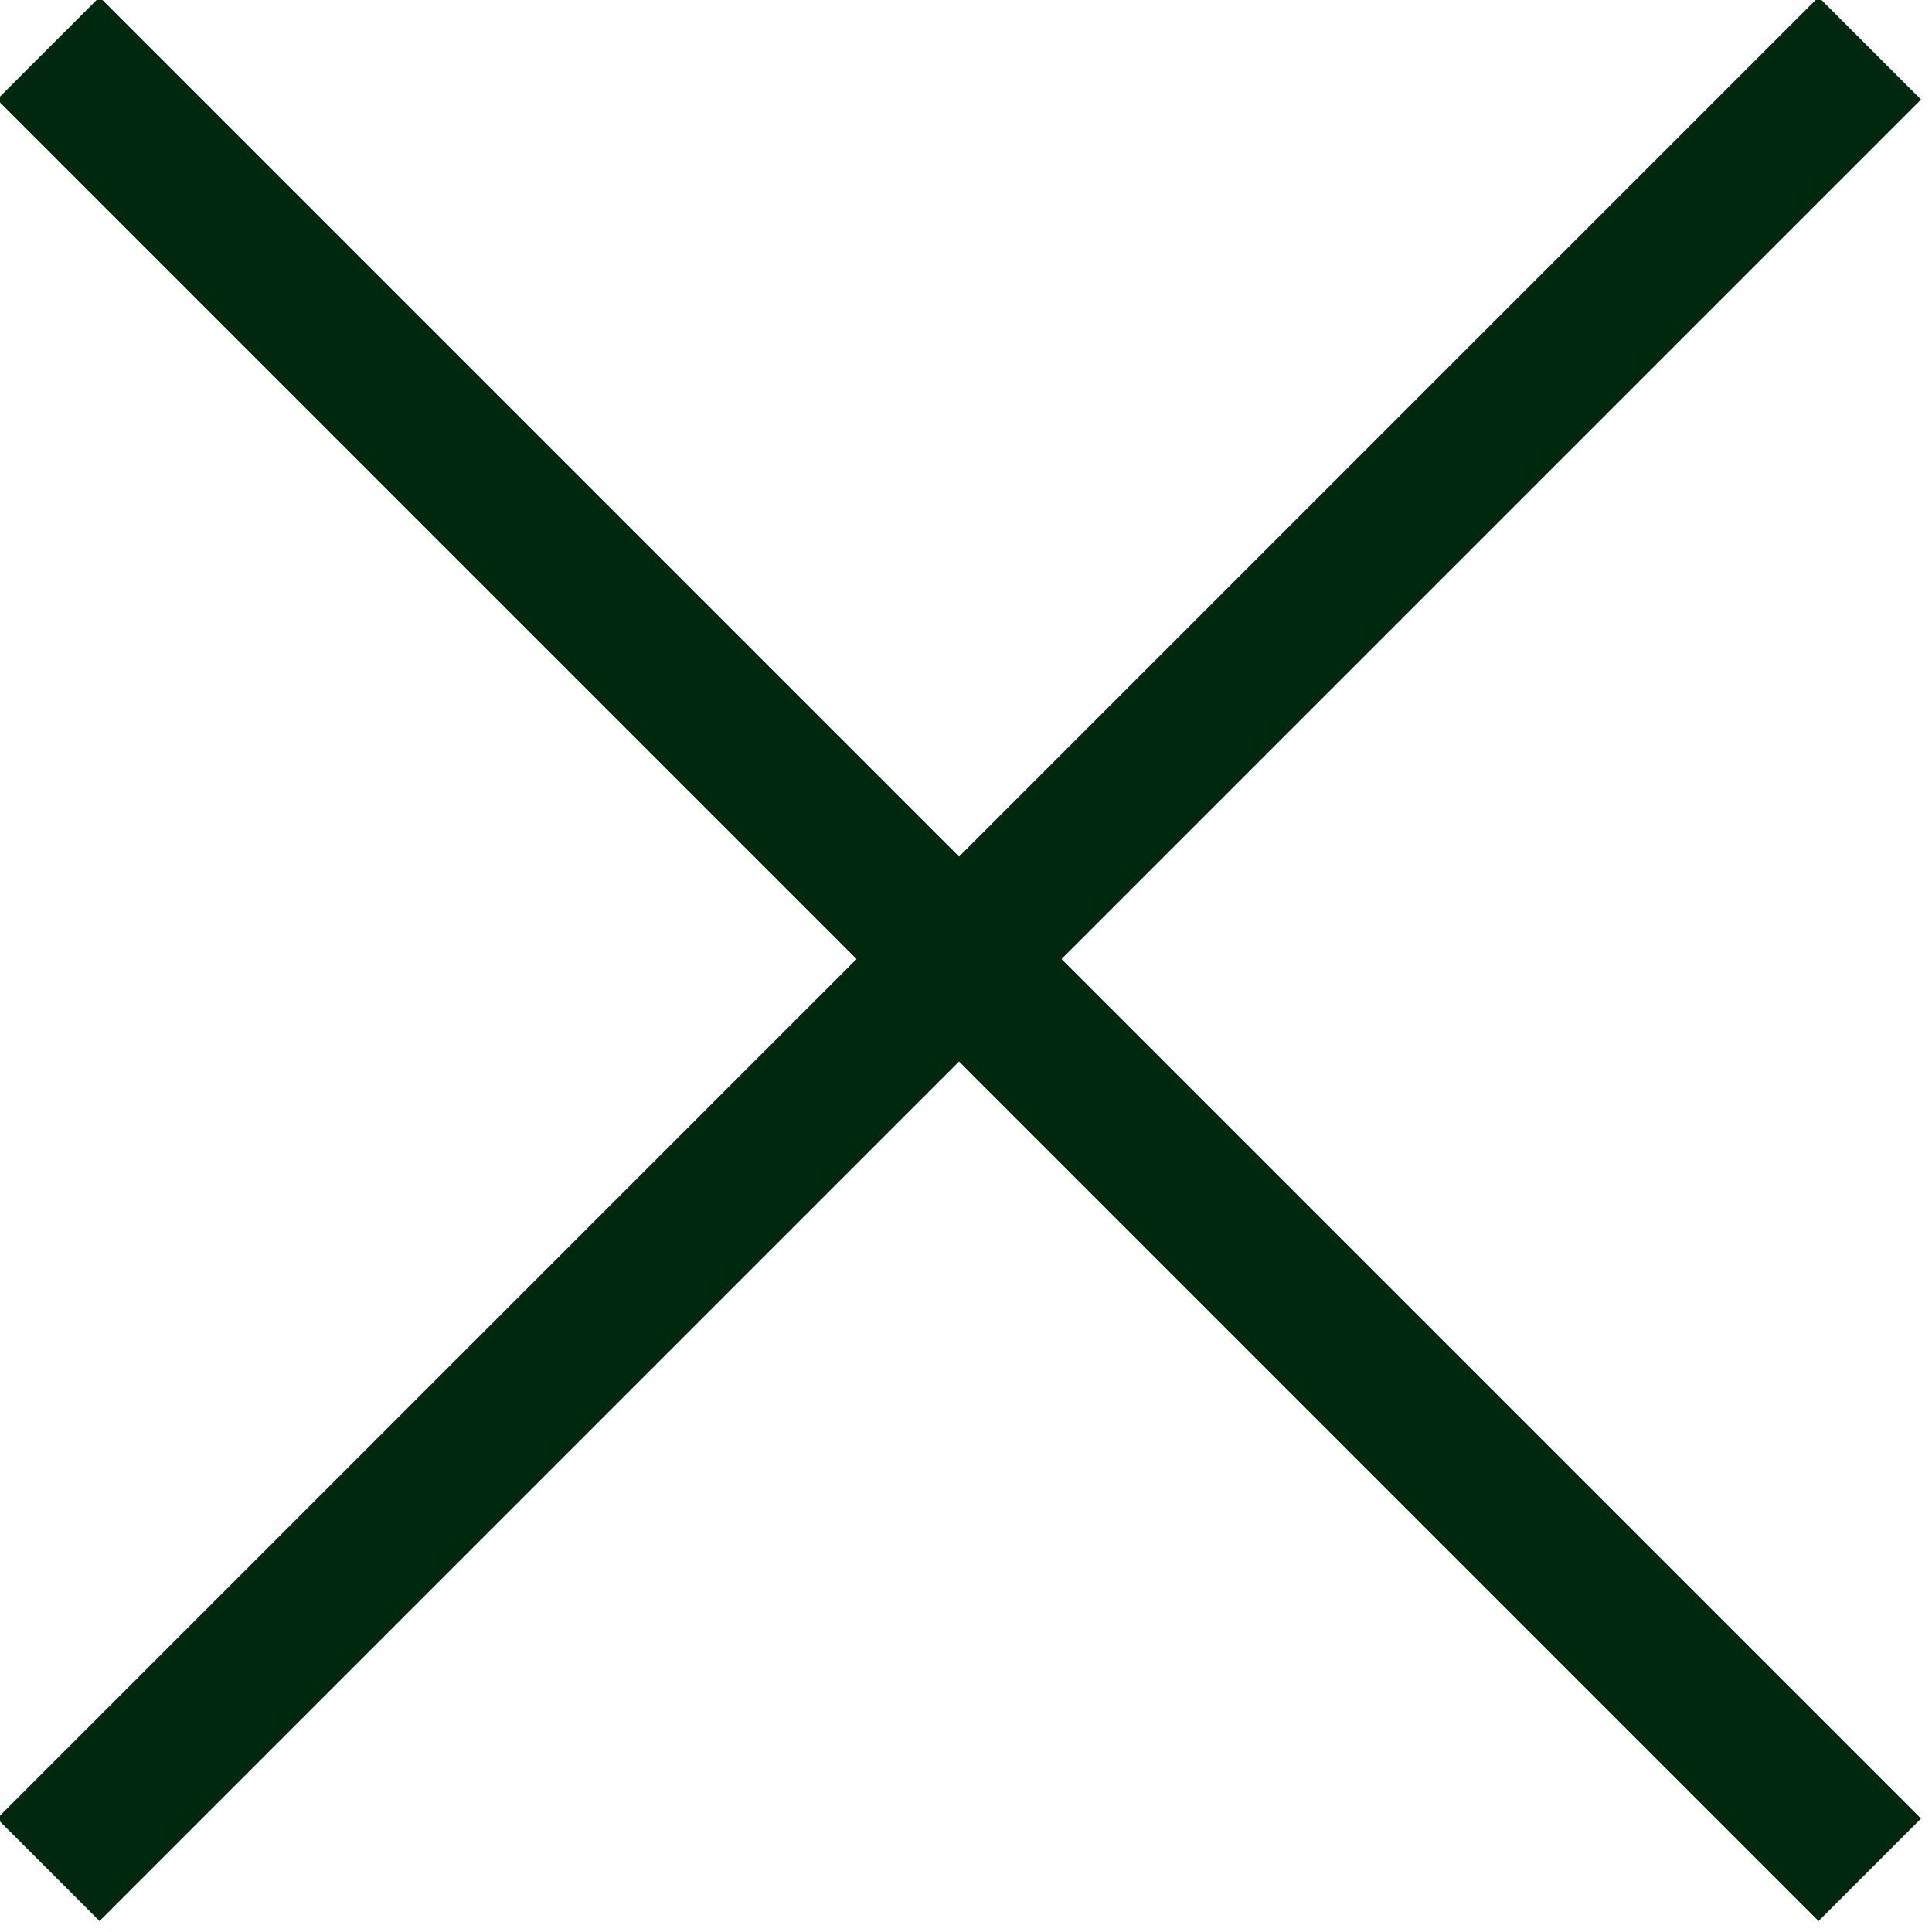 <svg xmlns="http://www.w3.org/2000/svg" width="20" height="20" viewBox="0 0 20 20">
    <g fill="none" fill-rule="evenodd" stroke="#00280f" stroke-width="1.5">
        <path d="M.644.5L19.5 19.356M19.5.5L.644 19.356" transform="matrix(-1 0 0 1 20 0)"/>
    </g>
</svg>
